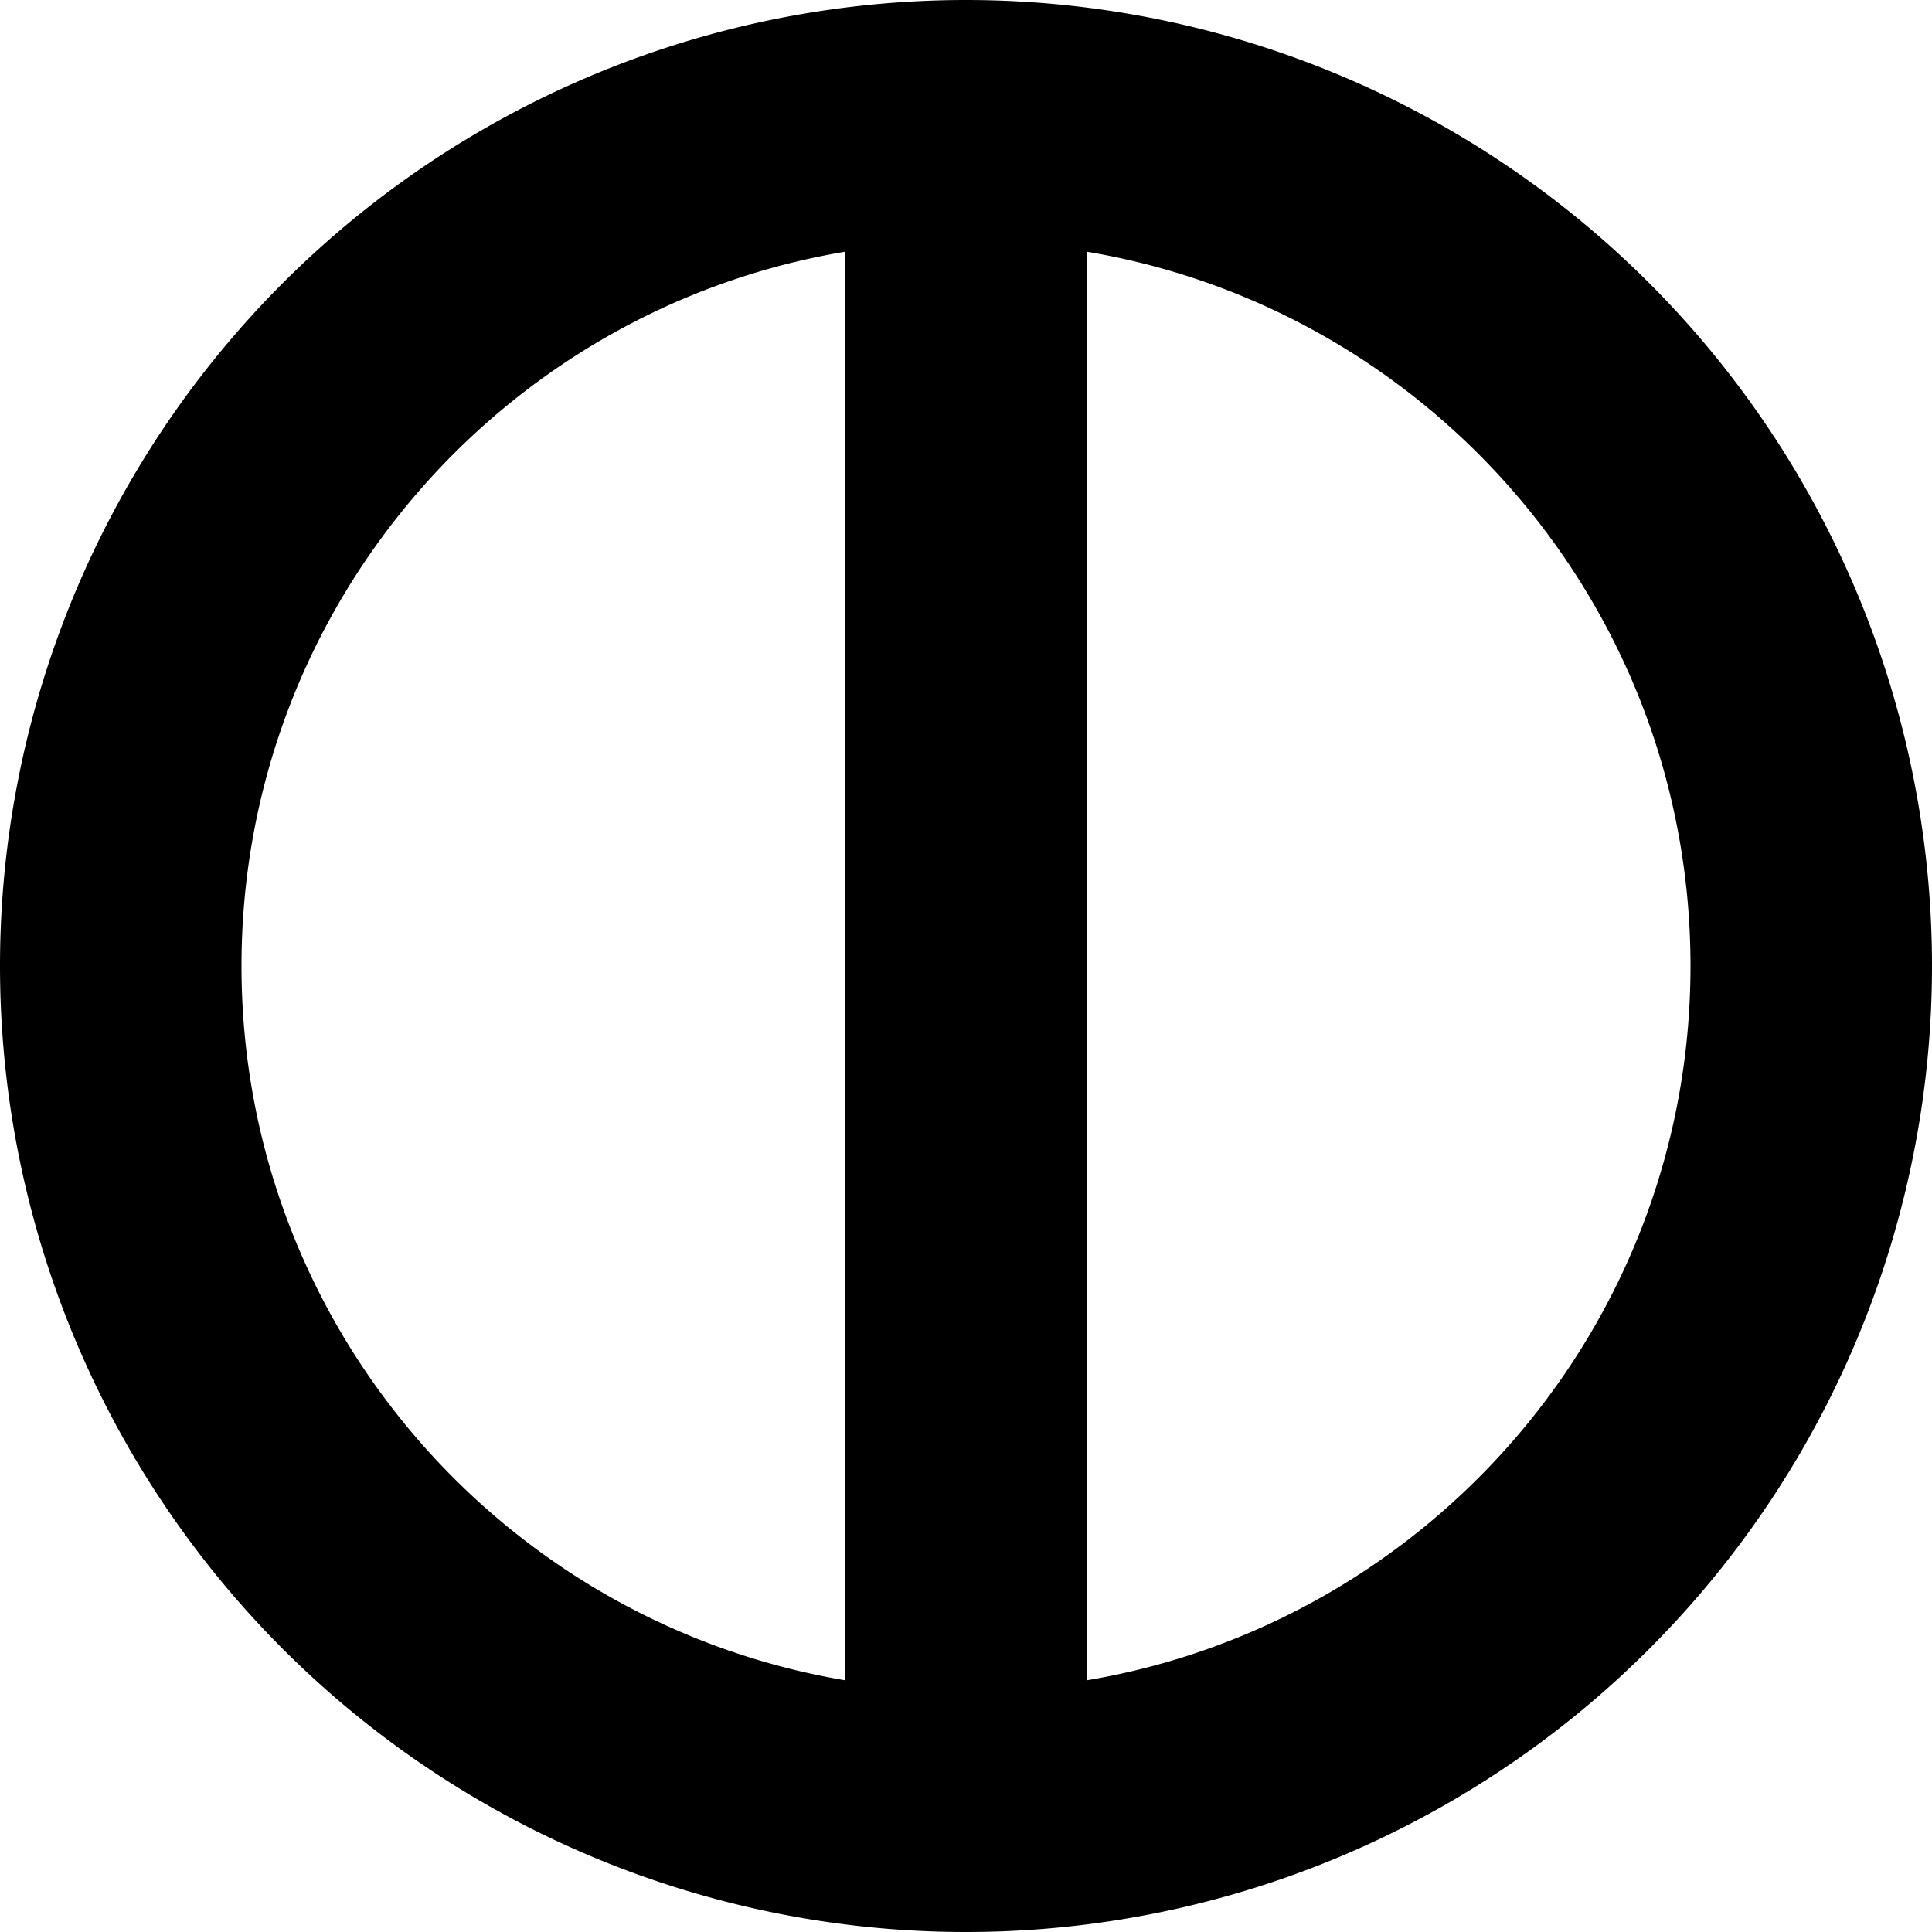 <svg xmlns="http://www.w3.org/2000/svg" viewBox="0 0 512 512"><!--! Font Awesome Pro 7.1.0 by @fontawesome - https://fontawesome.com License - https://fontawesome.com/license (Commercial License) Copyright 2025 Fonticons, Inc. --><path fill="currentColor" d="M256 512a256 256 0 1 1 0-512 256 256 0 1 1 0 512zM224 66.7C133.2 81.9 64 160.9 64 256s69.2 174 160 189.3l0-378.6zm64 378.6C378.8 430 448 351.1 448 256S378.8 81.9 288 66.7l0 378.6z"/></svg>